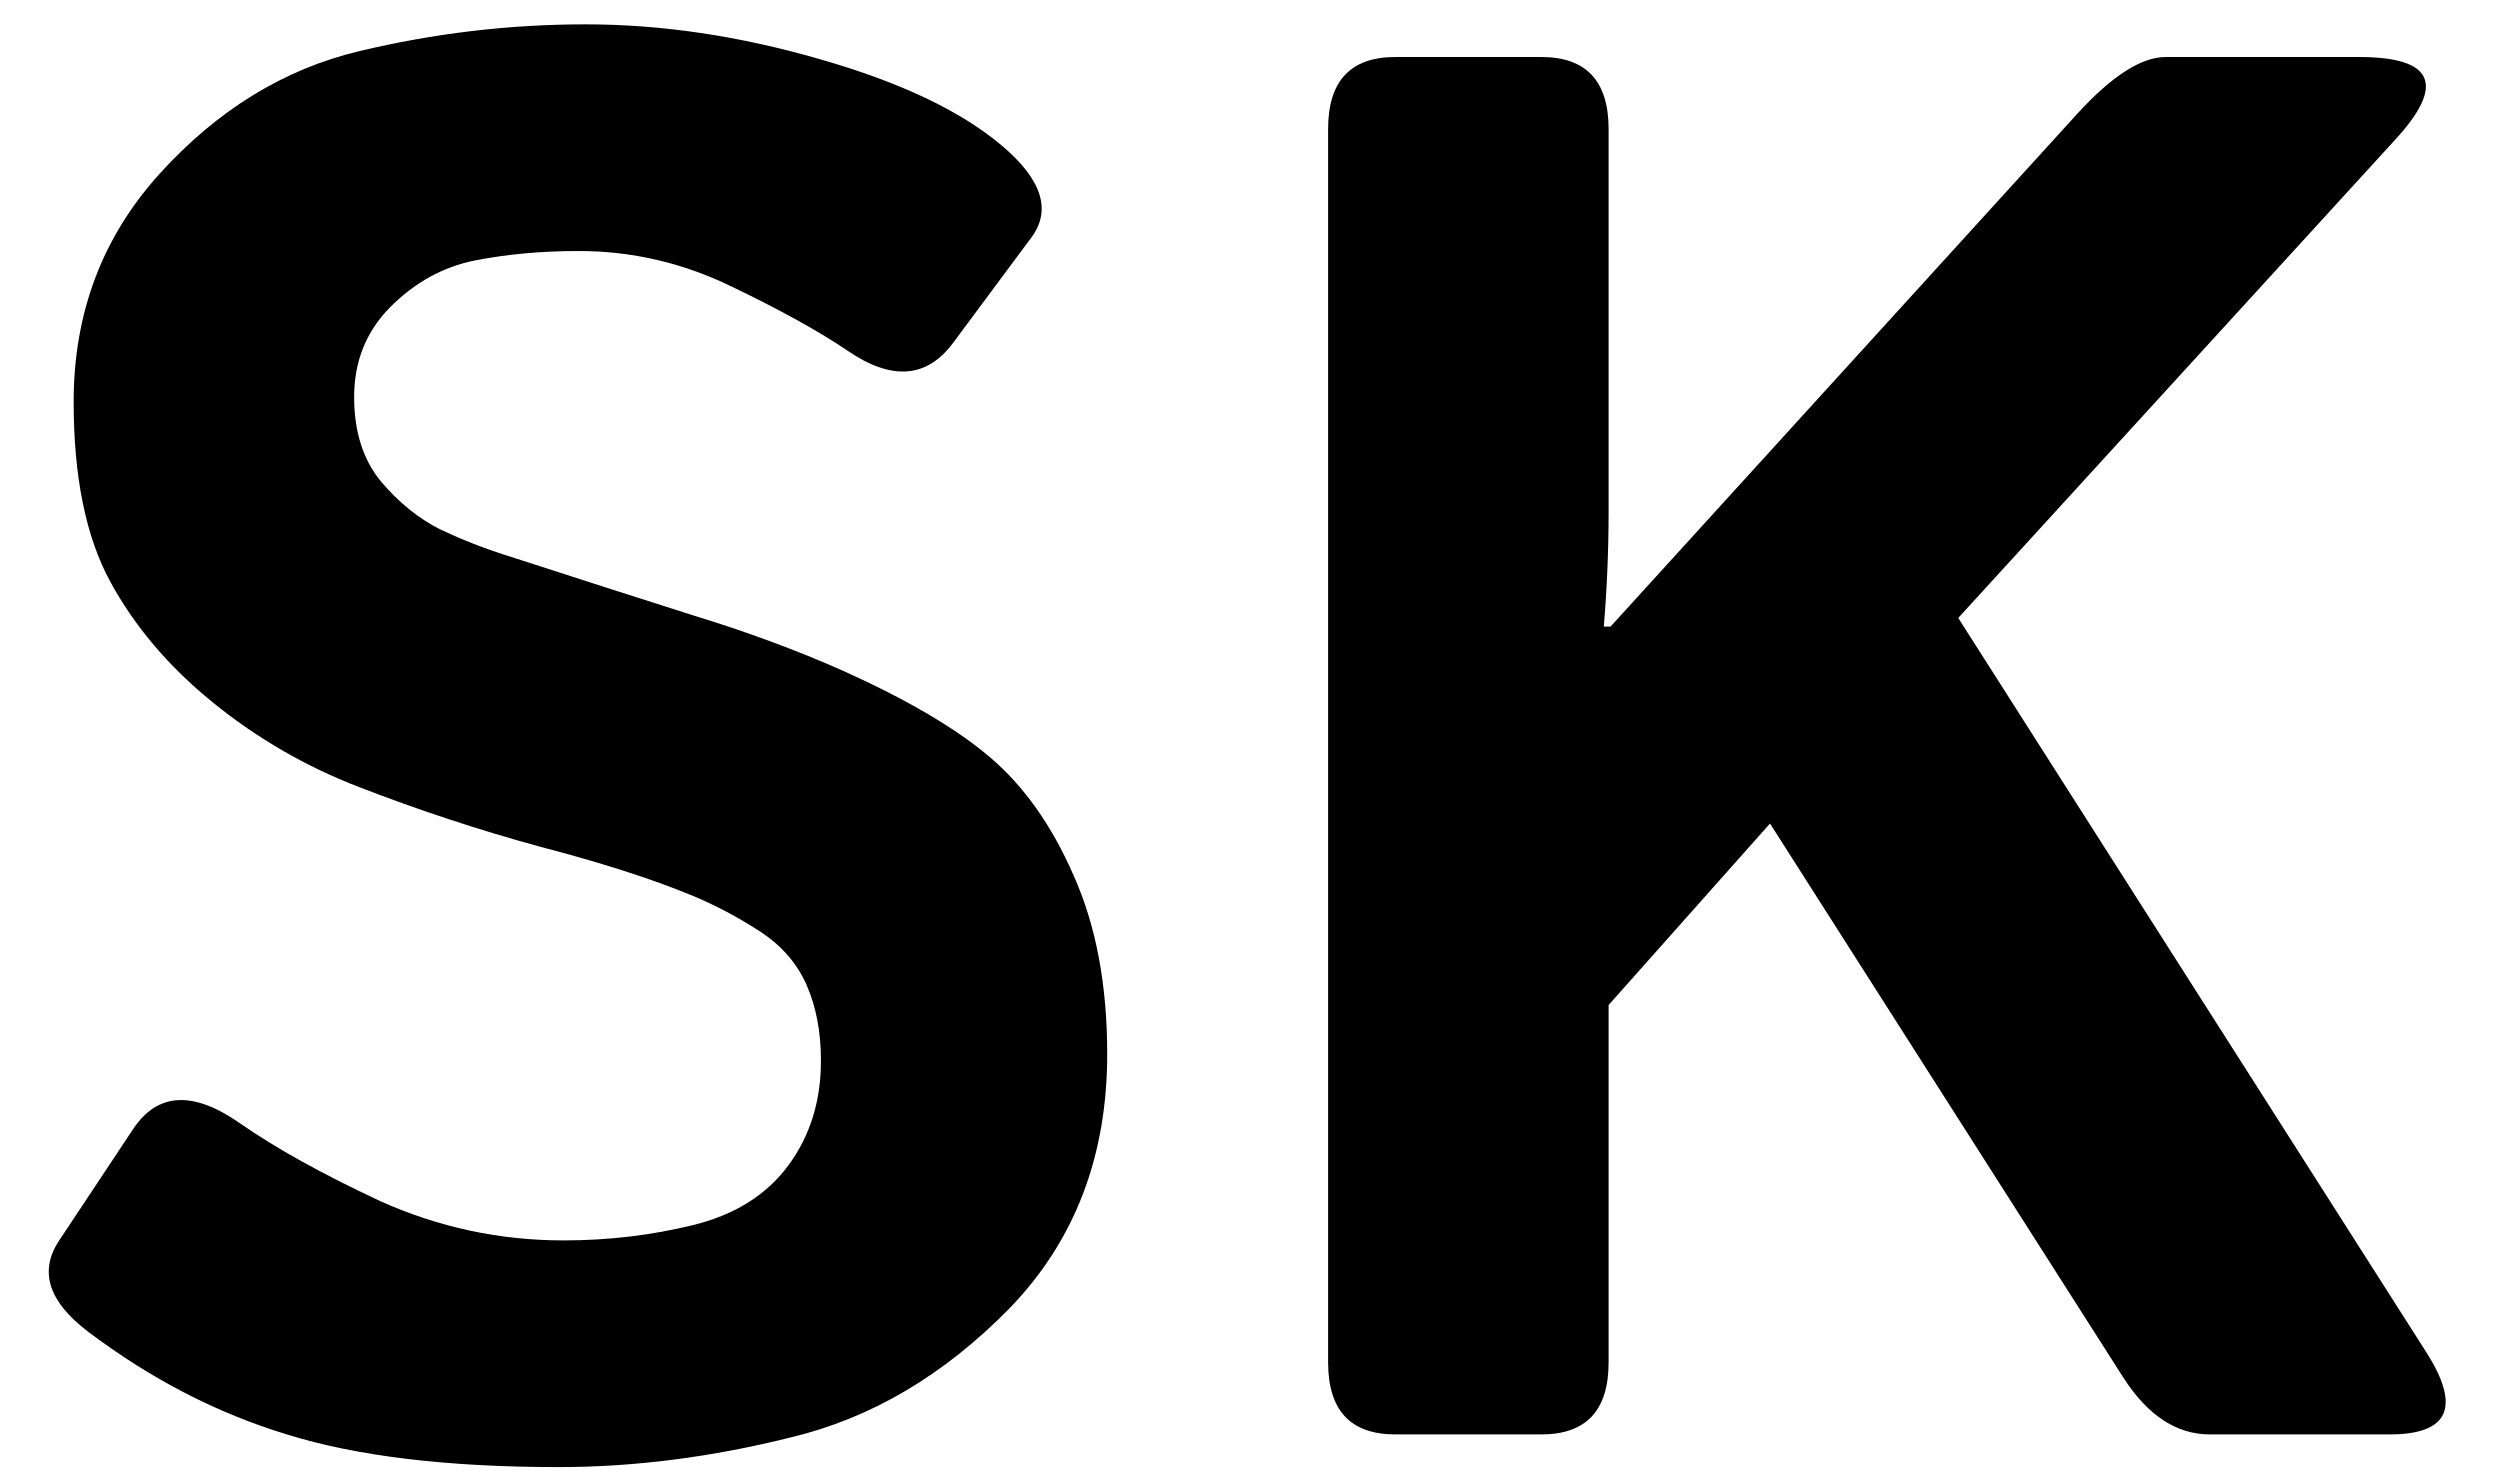 <svg width="61" height="36" viewBox="0 0 61 36" fill="none" xmlns="http://www.w3.org/2000/svg">
<path d="M2.148 32.492C1.18 31.758 0.945 31.016 1.445 30.266L3.25 27.547C3.844 26.656 4.711 26.609 5.852 27.406C6.727 28.016 7.867 28.648 9.273 29.305C10.695 29.945 12.188 30.266 13.75 30.266C14.844 30.266 15.898 30.141 16.914 29.891C17.93 29.641 18.703 29.156 19.234 28.438C19.766 27.719 20.031 26.867 20.031 25.883C20.031 25.18 19.914 24.562 19.68 24.031C19.445 23.5 19.062 23.062 18.531 22.719C18 22.375 17.453 22.086 16.891 21.852C15.906 21.445 14.664 21.047 13.164 20.656C11.68 20.25 10.211 19.766 8.758 19.203C7.461 18.703 6.273 18.016 5.195 17.141C4.117 16.266 3.281 15.281 2.688 14.188C2.094 13.094 1.797 11.633 1.797 9.805C1.797 7.633 2.5 5.773 3.906 4.227C5.312 2.68 6.93 1.688 8.758 1.25C10.586 0.812 12.43 0.594 14.289 0.594C16.133 0.594 18.031 0.875 19.984 1.438C21.953 2 23.438 2.703 24.438 3.547C25.422 4.375 25.664 5.125 25.164 5.797L23.266 8.352C22.625 9.227 21.766 9.297 20.688 8.562C20 8.094 19.055 7.57 17.852 6.992C16.664 6.414 15.422 6.125 14.125 6.125C13.203 6.125 12.352 6.203 11.57 6.359C10.805 6.516 10.125 6.891 9.531 7.484C8.938 8.078 8.641 8.812 8.641 9.688C8.641 10.531 8.859 11.219 9.297 11.75C9.734 12.266 10.219 12.656 10.75 12.922C11.281 13.172 11.82 13.383 12.367 13.555C14.055 14.102 15.562 14.586 16.891 15.008C18.219 15.414 19.445 15.867 20.57 16.367C22.133 17.07 23.328 17.773 24.156 18.477C24.984 19.18 25.664 20.141 26.195 21.359C26.742 22.578 27.016 24.031 27.016 25.719C27.016 28.219 26.219 30.289 24.625 31.93C23.031 33.555 21.258 34.602 19.305 35.07C17.367 35.555 15.477 35.797 13.633 35.797C10.914 35.797 8.703 35.531 7 35C5.297 34.484 3.68 33.648 2.148 32.492ZM34.047 35C32.953 35 32.406 34.414 32.406 33.242V3.148C32.406 1.977 32.953 1.391 34.047 1.391H37.609C38.703 1.391 39.25 1.977 39.25 3.148V12.477C39.25 13.414 39.211 14.352 39.133 15.289H39.297L50.688 2.773C51.531 1.852 52.25 1.391 52.844 1.391H57.555C59.383 1.391 59.68 2.062 58.445 3.406L47.781 15.078L59.195 32.984C60.055 34.328 59.758 35 58.305 35H53.922C53.109 35 52.406 34.539 51.812 33.617L43.188 20.094L39.25 24.523V33.242C39.25 34.414 38.703 35 37.609 35H34.047Z" fill="black"/>
</svg>
